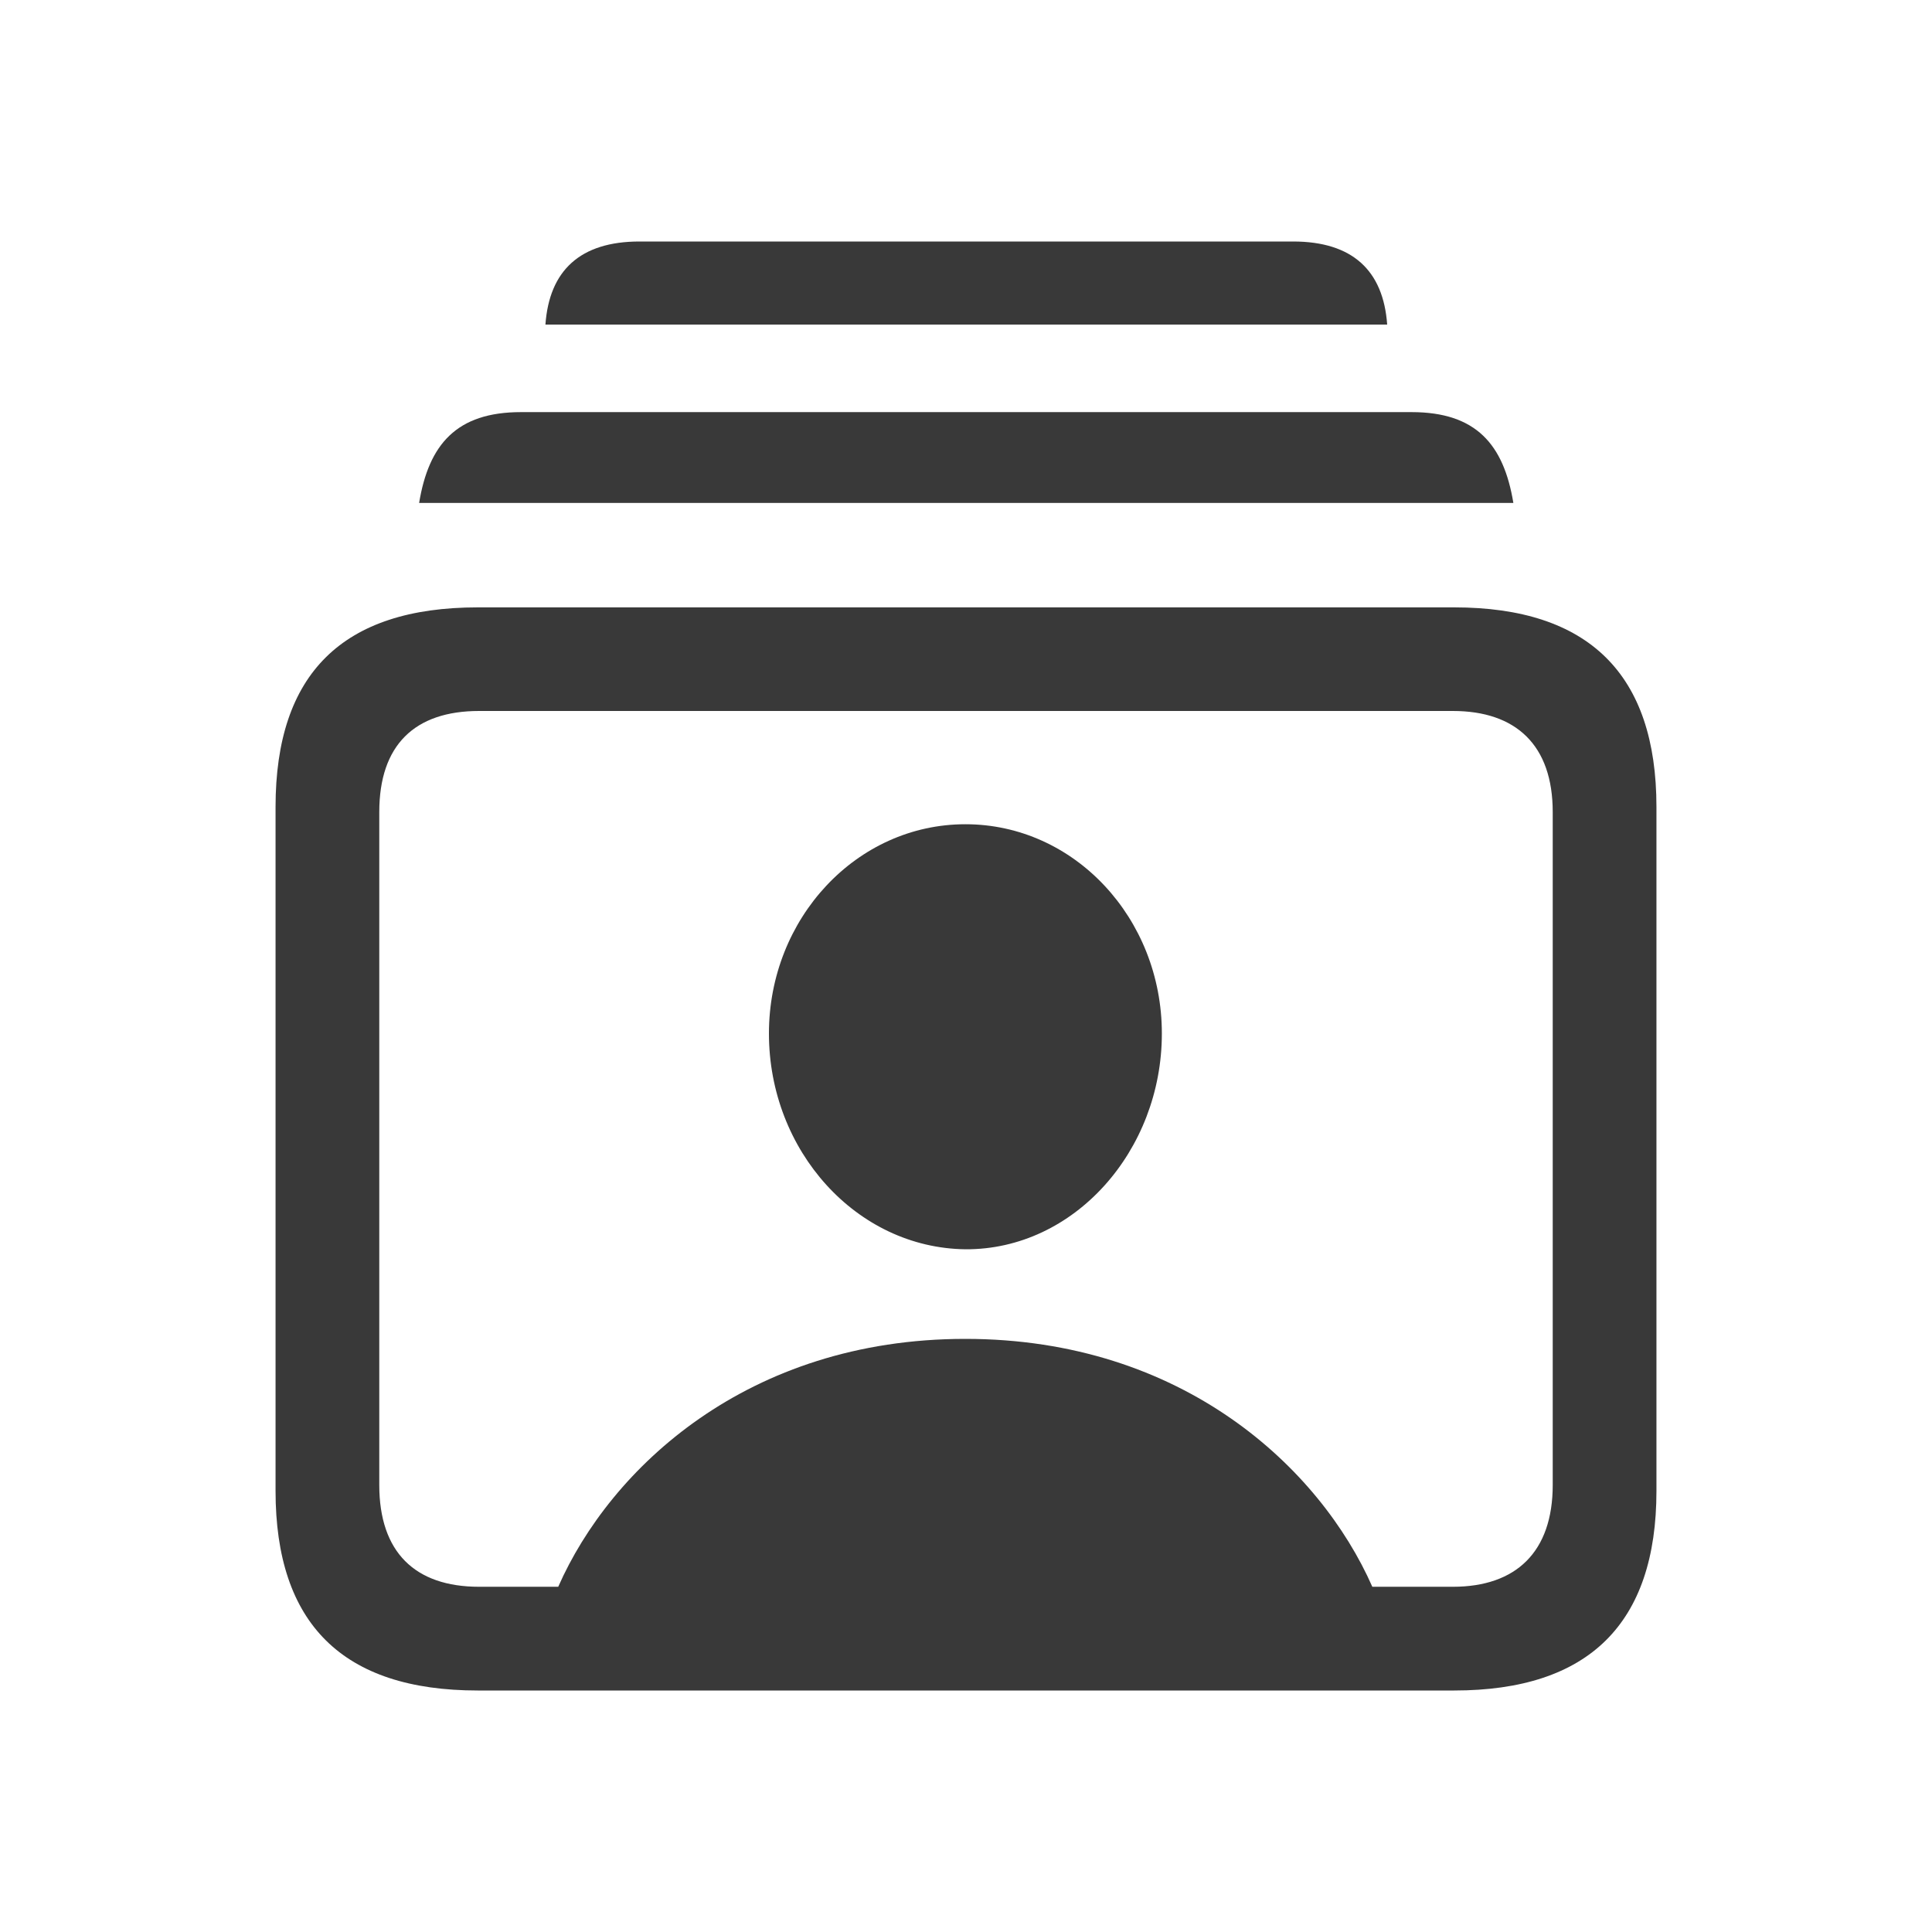 <svg xmlns="http://www.w3.org/2000/svg" fill="none" viewBox="0 0 16 16"><path fill="#393939" fill-rule="evenodd" d="M11.488 2.688C11.456 2.24 11.2 2 10.709 2H5.296c-.491 0-.747.24-.779.688h6.971Zm1.045 1.477c-.08-.485-.309-.752-.843-.752h-7.376c-.533 0-.763.267-.843.752h9.061ZM12.043 14c1.115 0 1.675-.555 1.675-1.653v-5.664c0-1.099-.56-1.653-1.675-1.653H3.957c-1.12 0-1.675.549-1.675 1.653v5.664c0 1.099.555 1.653 1.675 1.653h8.085Zm-7.419-.859h-.656c-.533 0-.827-.288-.827-.843V6.725c0-.555.293-.837.827-.837h8.064c.523 0 .827.283.827.837v5.573c0 .555-.304.843-.827.843h-.667c-.432-.981-1.568-2.053-3.371-2.053-1.803 0-2.939 1.072-3.371 2.053Zm3.371-2.795c.901.005 1.627-.816 1.627-1.787 0-.955-.725-1.733-1.627-1.733-.901 0-1.627.779-1.627 1.733 0 .971.725 1.776 1.627 1.787Z" clip-rule="evenodd" /></svg>